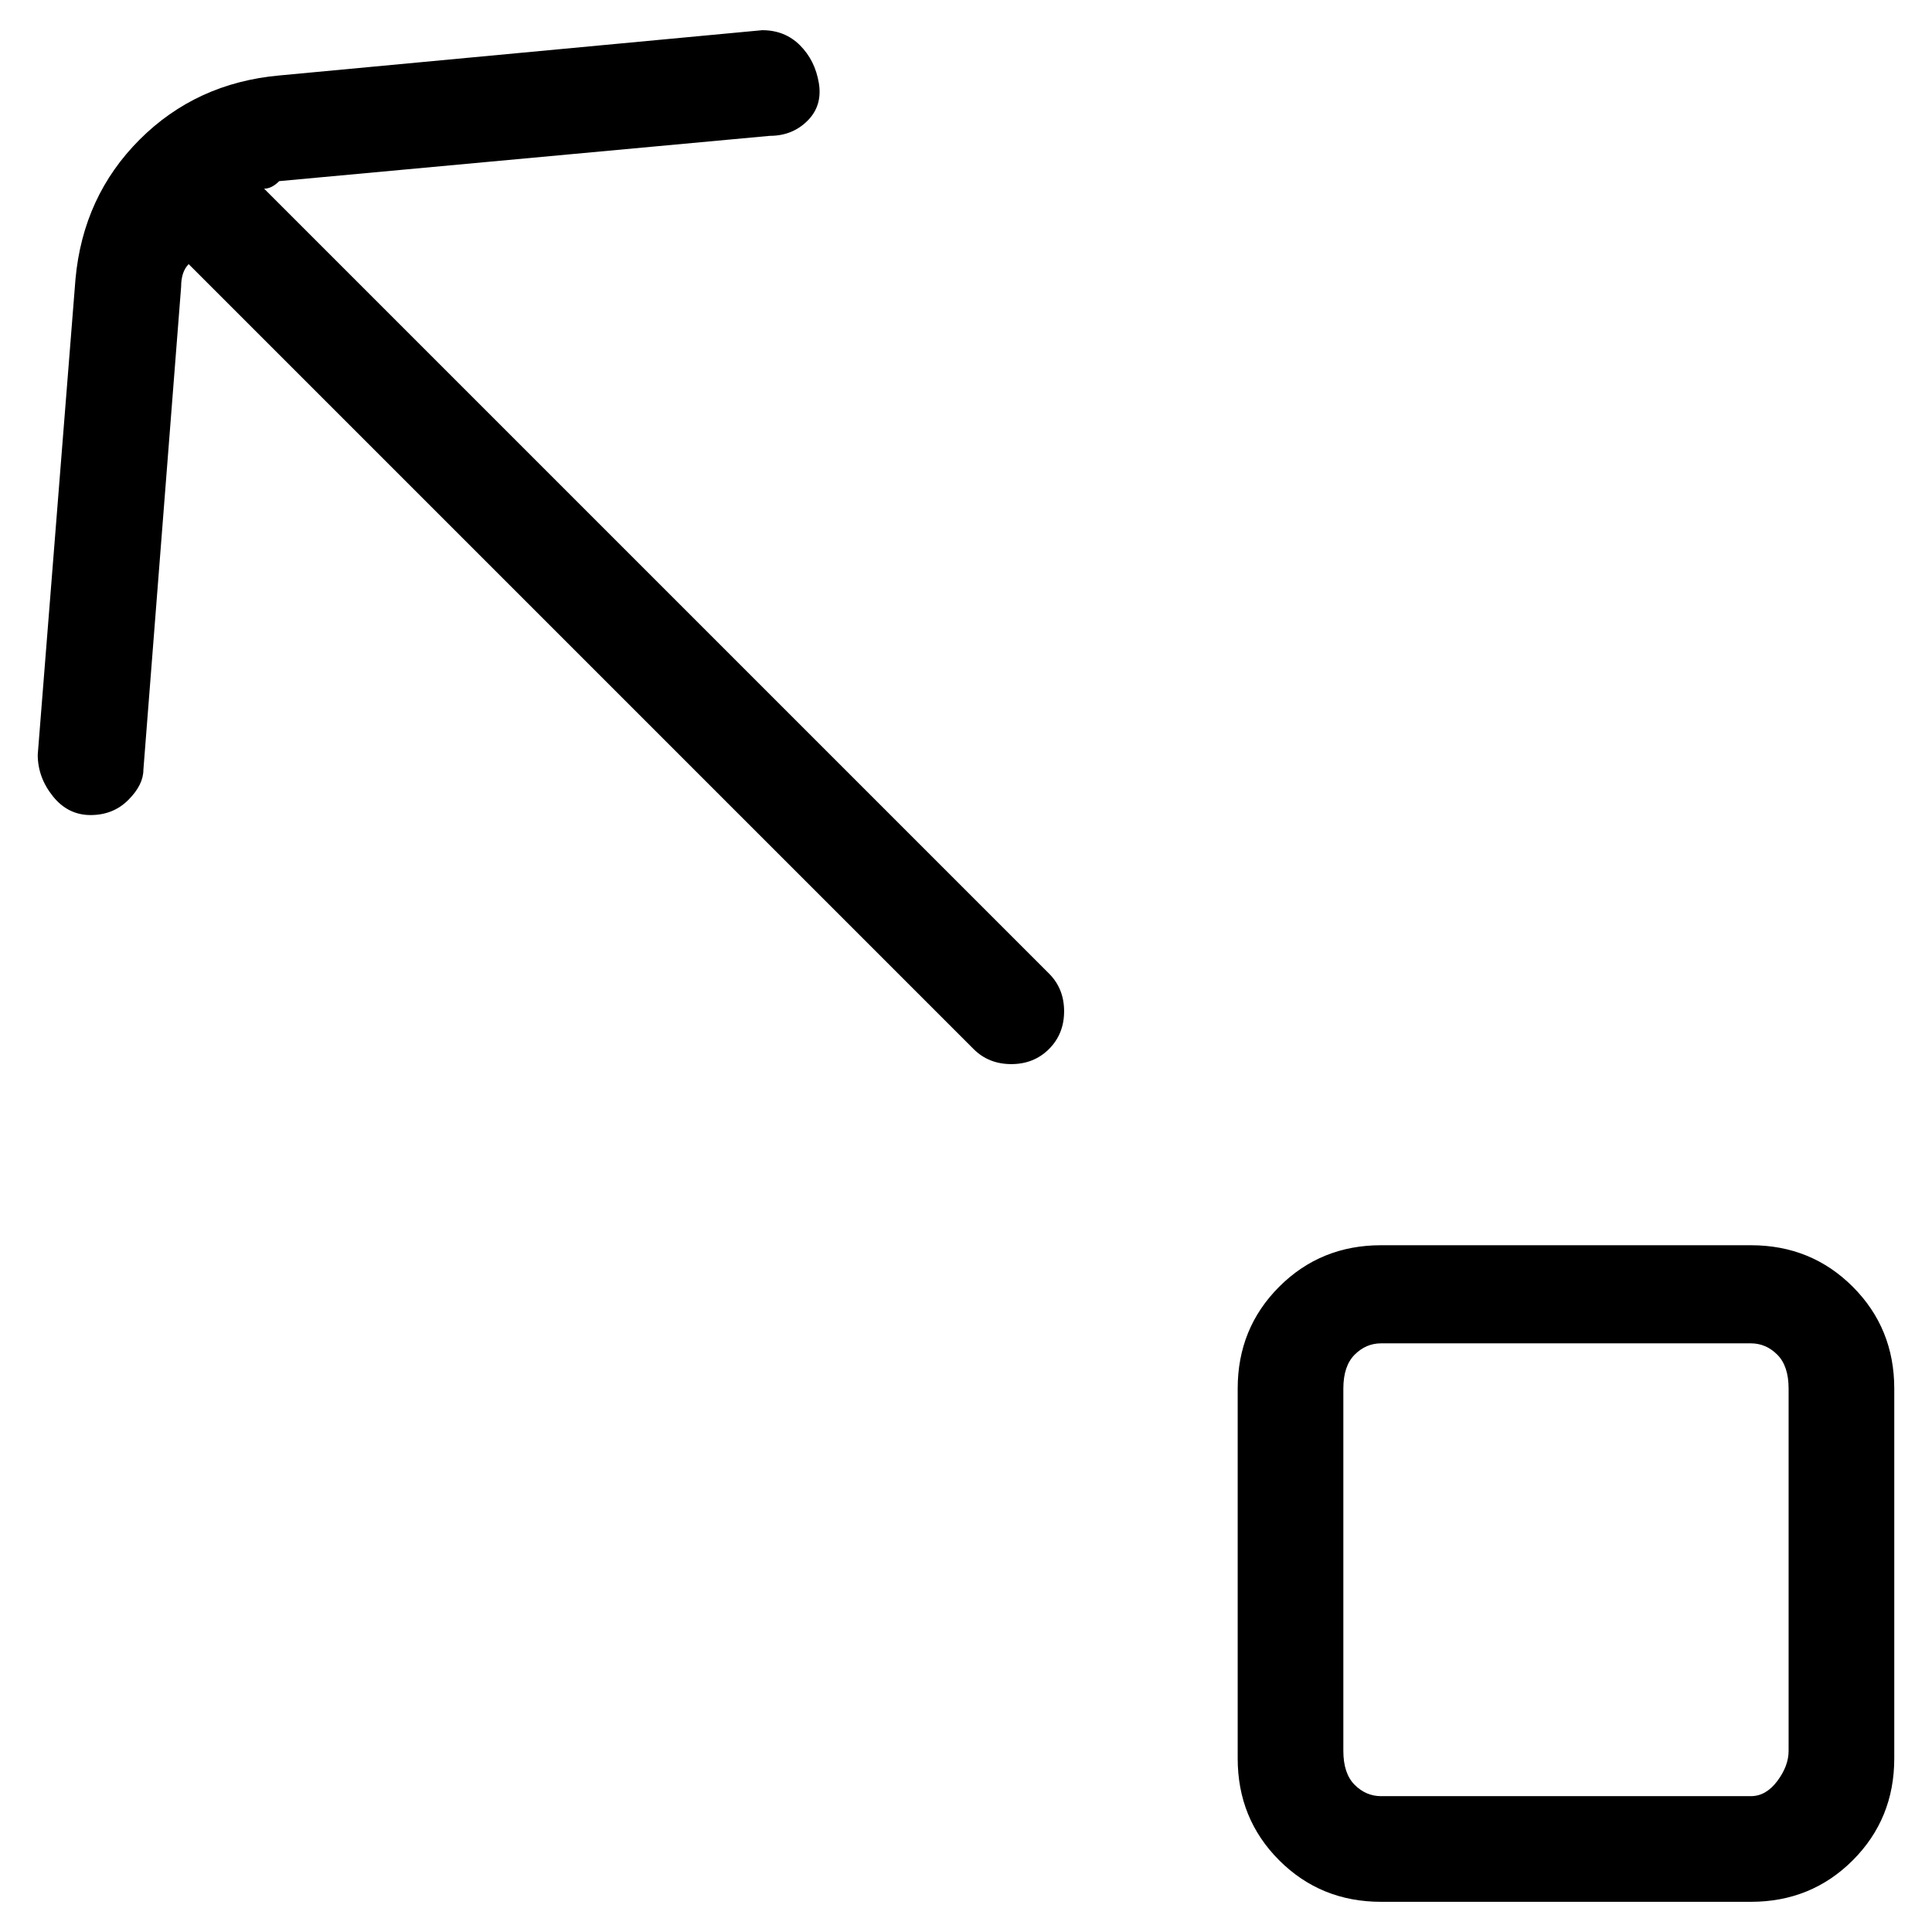 <svg viewBox="0 0 256 256" xmlns="http://www.w3.org/2000/svg">
  <path transform="scale(1, -1) translate(0, -256)" fill="currentColor" d="M35 231q1 0 2 1l65 6q3 0 5 2t1.5 5t-2.5 5t-5 2l-64 -6q-11 -1 -18.5 -8.5t-8.5 -18.5l-5 -63q0 -3 2 -5.5t5 -2.5v0q3 0 5 2t2 4l5 64q0 2 1 3l104 -104q2 -2 5 -2t5 2t2 5t-2 5zM232 91h-49q-8 0 -13.5 -5.5t-5.5 -13.5v-49q0 -8 5.5 -13.5t13.5 -5.5h49q8 0 13.5 5.5 t5.5 13.5v49q0 8 -5.5 13.5t-13.5 5.5zM237 24q0 -2 -1.5 -4t-3.5 -2h-49q-2 0 -3.5 1.5t-1.5 4.5v48q0 3 1.5 4.5t3.5 1.5h49q2 0 3.5 -1.5t1.5 -4.5v-48z" />
</svg>